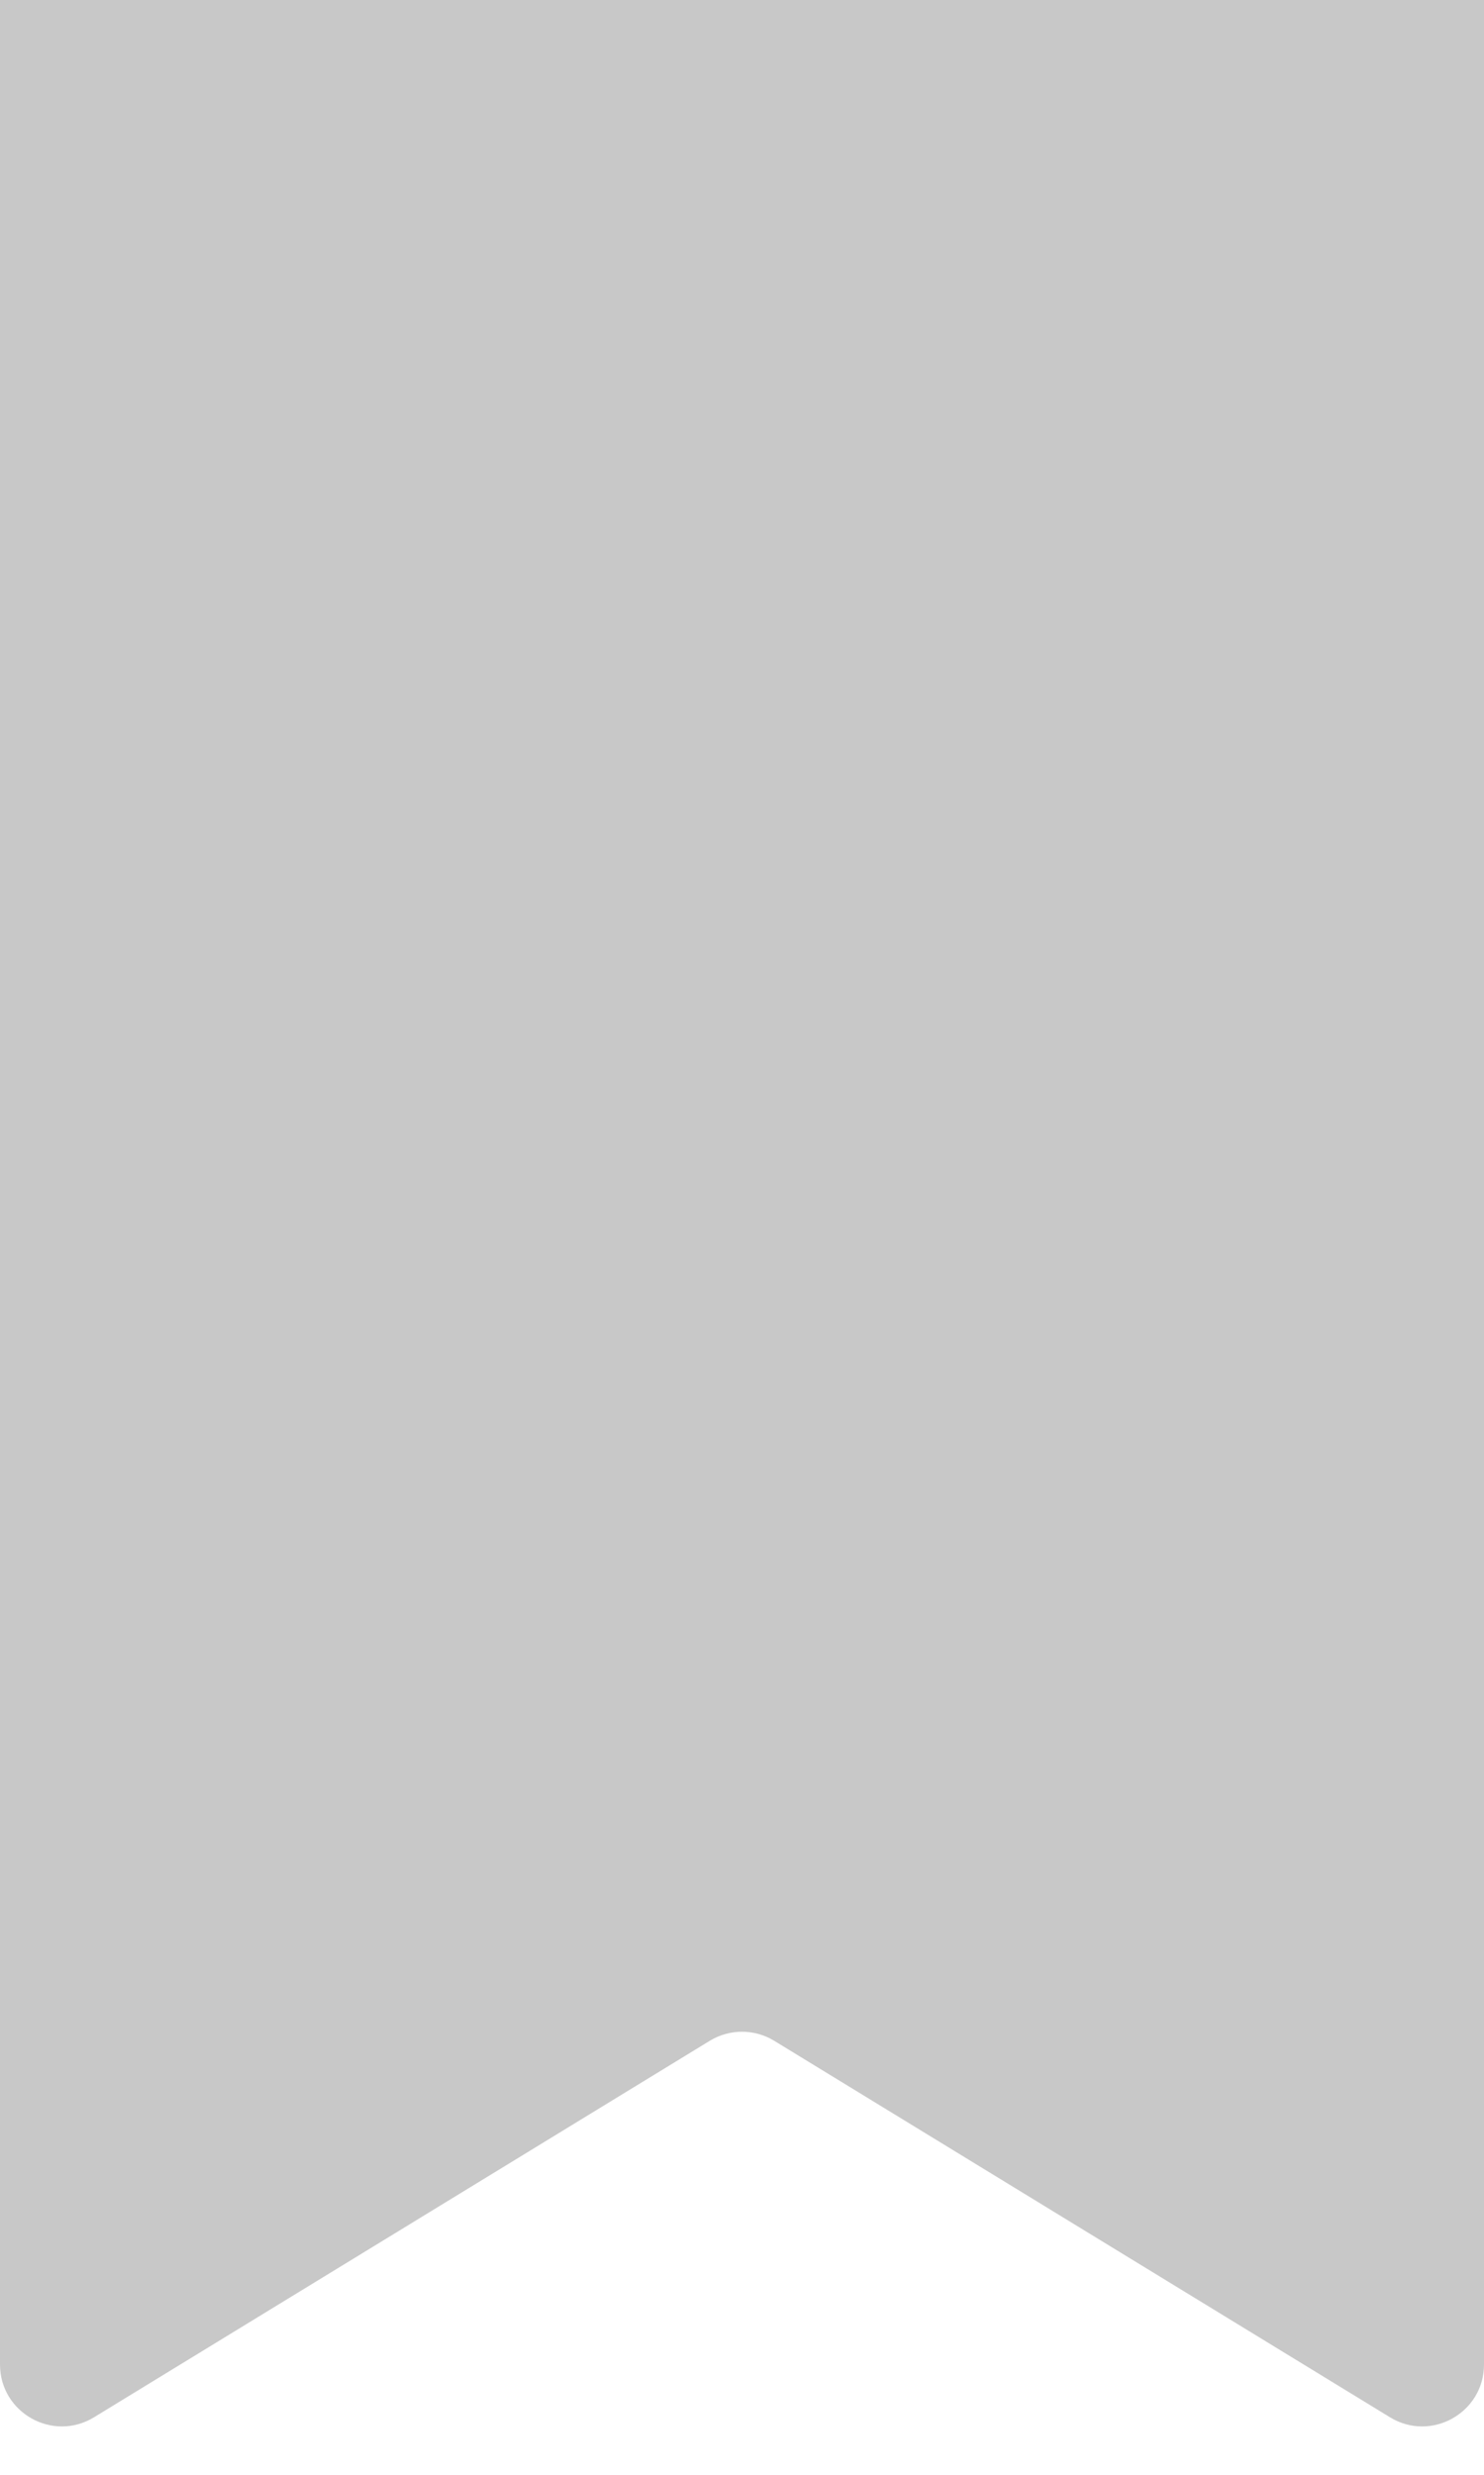 <svg width="24" height="40" viewBox="0 0 24 40" fill="none" xmlns="http://www.w3.org/2000/svg">
<path d="M0 0H24V38.217C24 38.998 23.145 39.477 22.479 39.07L12.521 32.985C12.201 32.79 11.799 32.79 11.479 32.985L1.521 39.07C0.855 39.477 0 38.998 0 38.217V0Z" fill="#C8C8C8"/>
</svg>
